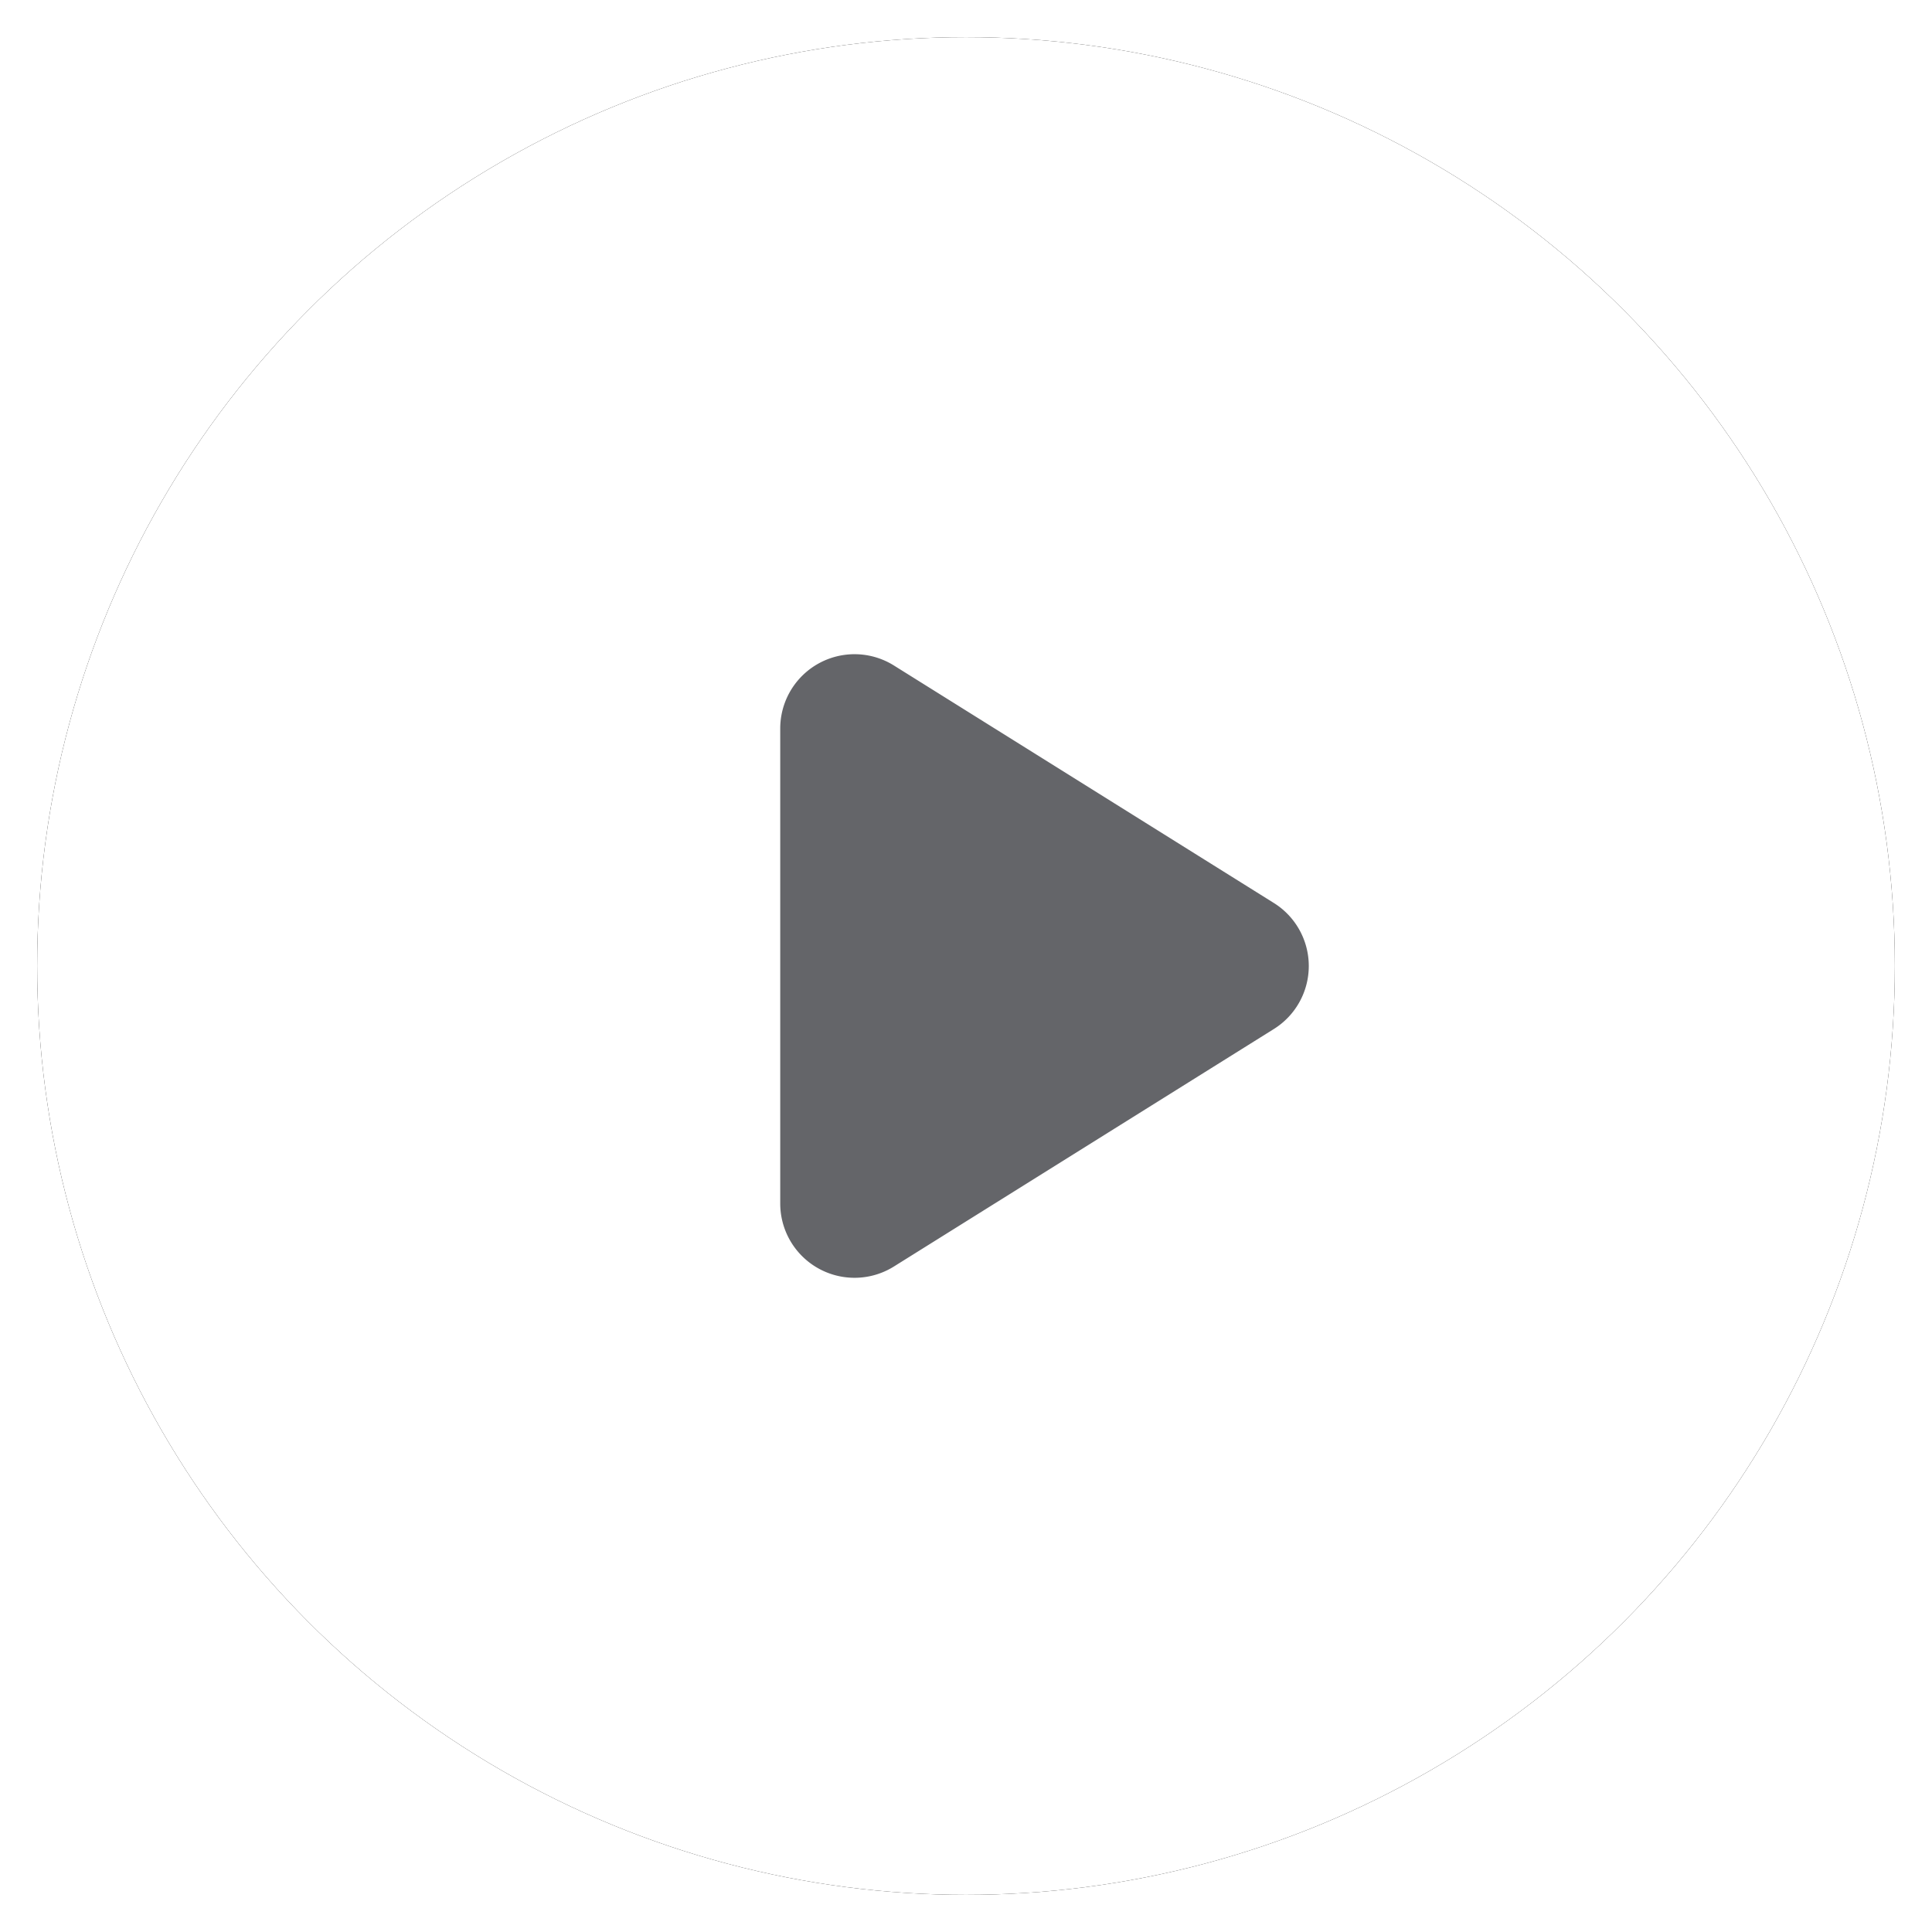 <svg xmlns="http://www.w3.org/2000/svg" xmlns:xlink="http://www.w3.org/1999/xlink" width="52" height="52" viewBox="0 0 52 52">
    <defs>
        <circle id="b" cx="26" cy="26" r="25"/>
        <filter id="a" width="340%" height="340%" x="-120%" y="-120%" filterUnits="objectBoundingBox">
            <feOffset in="SourceAlpha" result="shadowOffsetOuter1"/>
            <feGaussianBlur in="shadowOffsetOuter1" result="shadowBlurOuter1" stdDeviation="20"/>
            <feColorMatrix in="shadowBlurOuter1" values="0 0 0 0 0 0 0 0 0 0 0 0 0 0 0 0 0 0 0.102 0"/>
        </filter>
    </defs>
    <g fill="none" fill-rule="evenodd">
        <g>
            <use fill="#000" filter="url(#a)" xlink:href="#b"/>
            <use fill="#FFF" xlink:href="#b"/>
        </g>
        <path fill="#646569" d="M34.286 27.696L24.06 34.088A2 2 0 0 1 21 32.392V19.608a2 2 0 0 1 3.06-1.696l10.226 6.392a2 2 0 0 1 0 3.392z"/>
    </g>
</svg>
